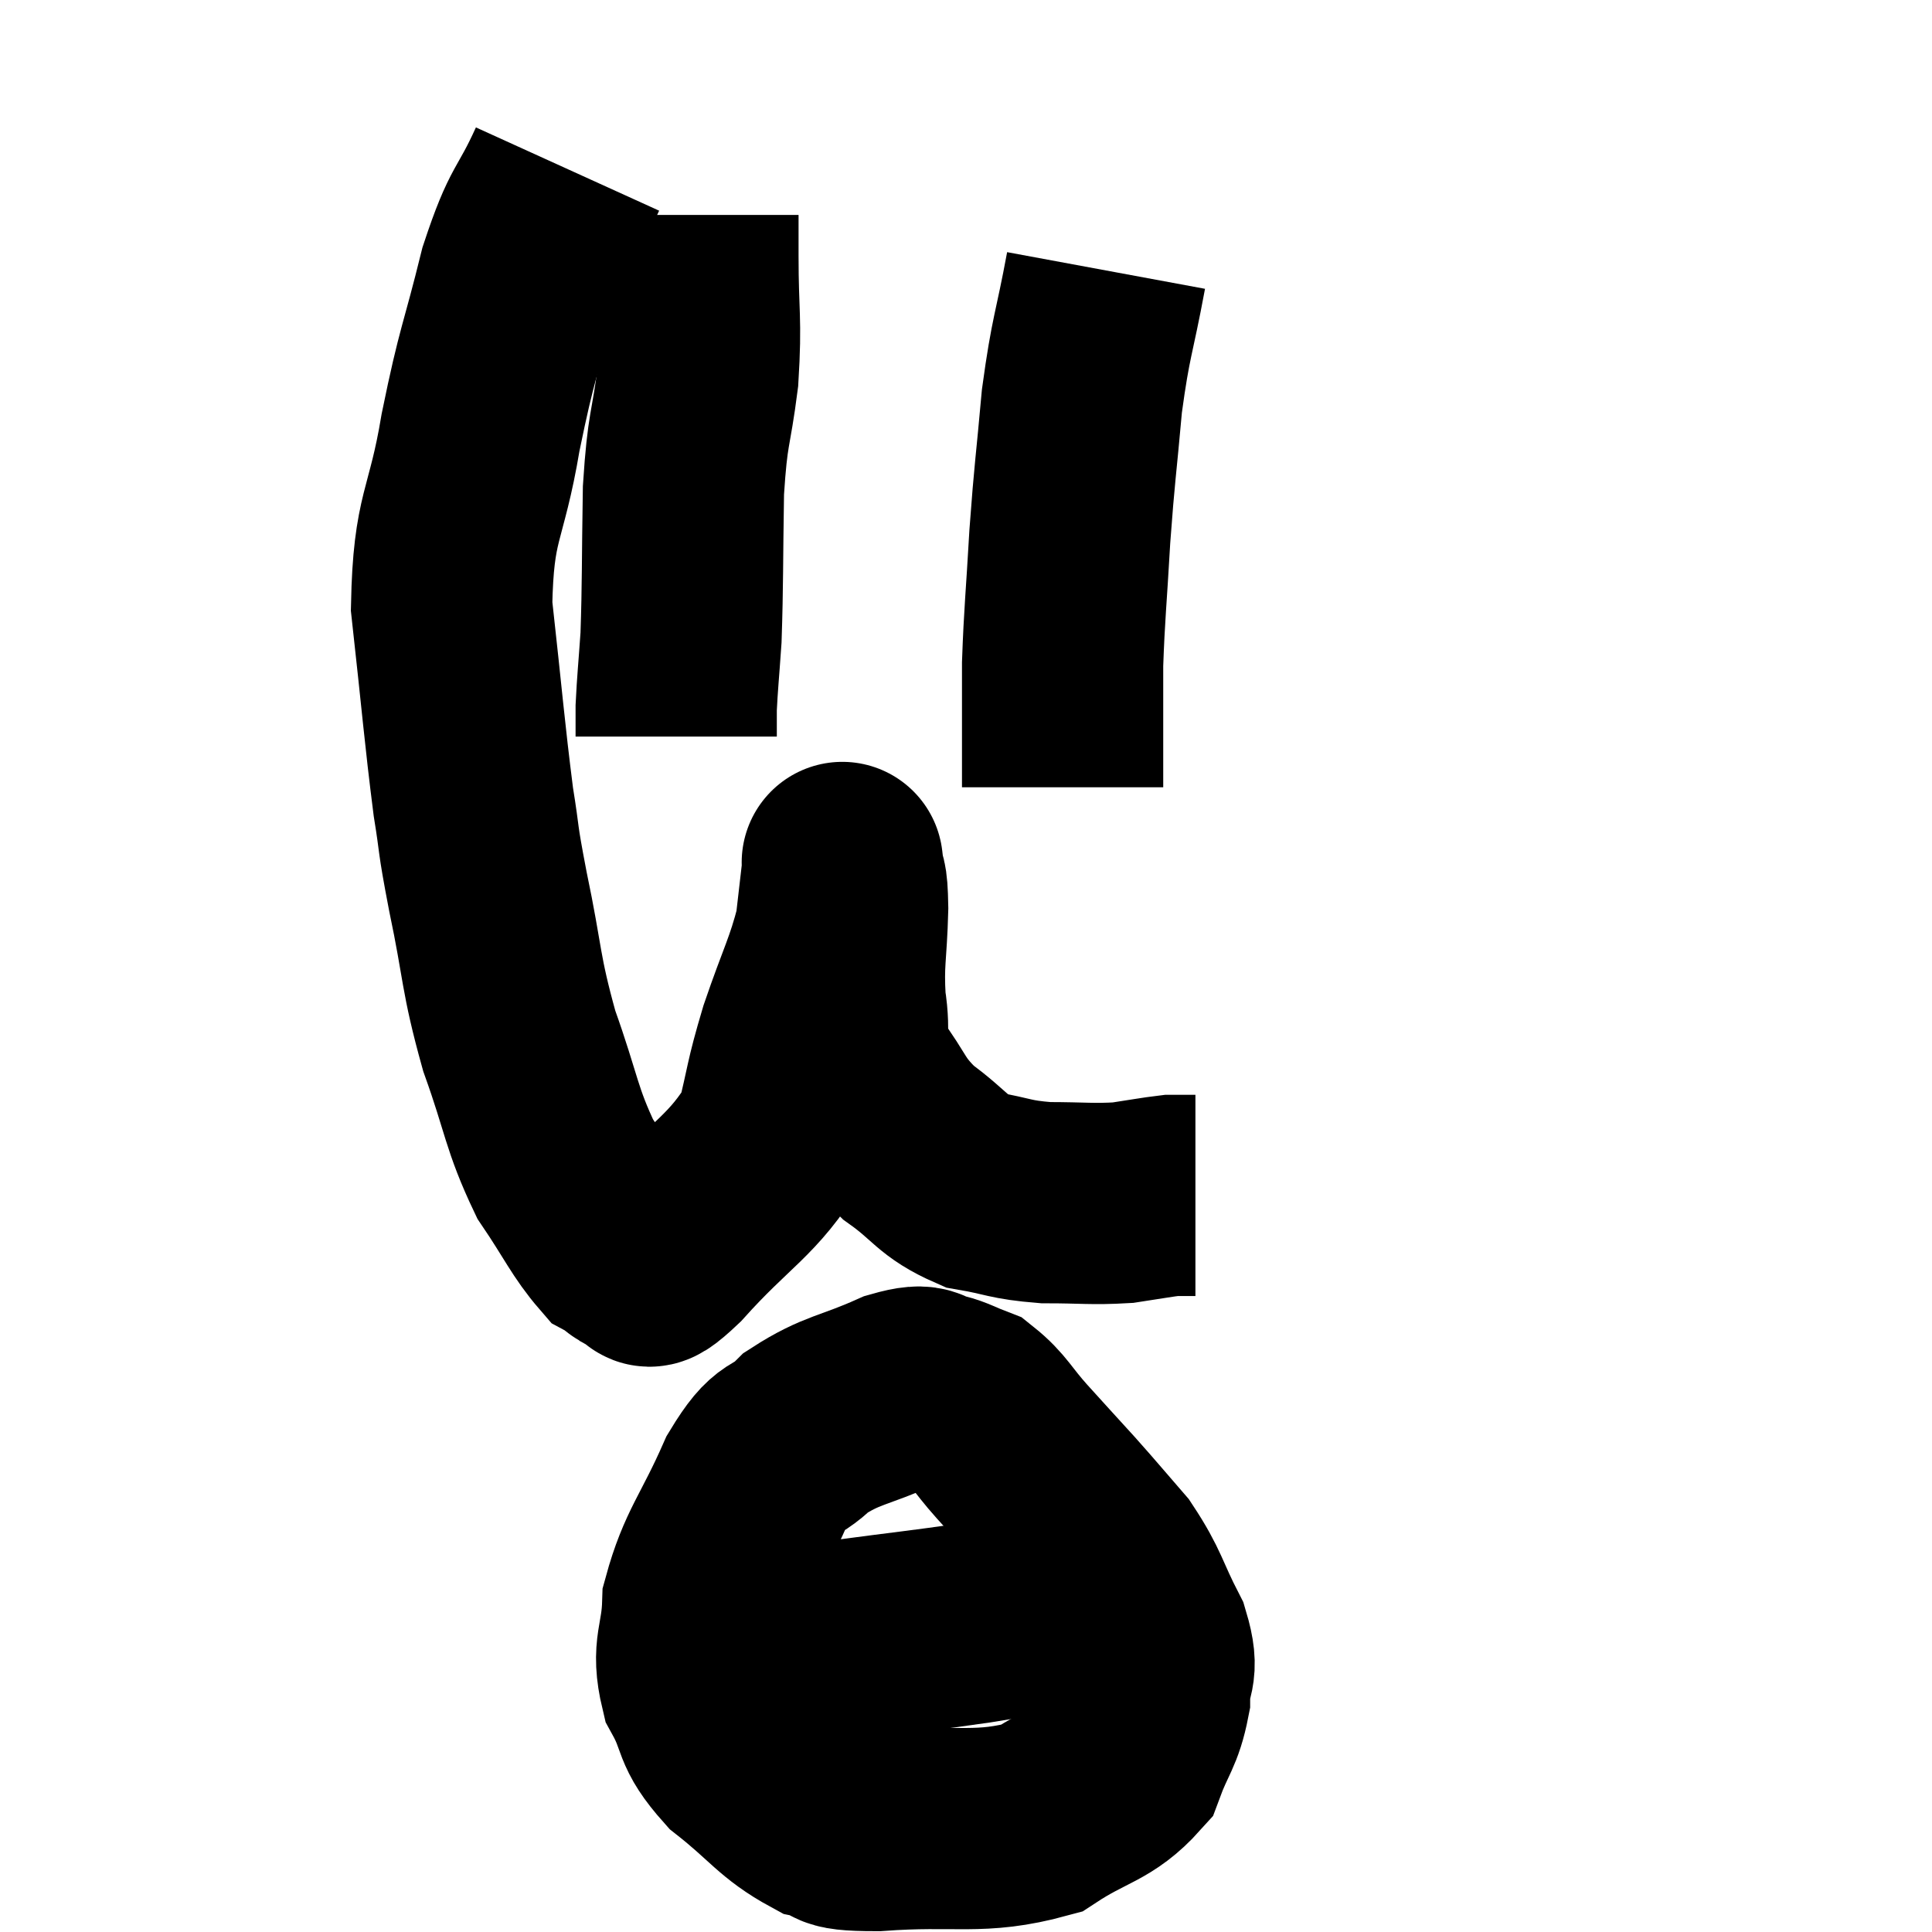 <svg width="48" height="48" viewBox="0 0 48 48" xmlns="http://www.w3.org/2000/svg"><path d="M 14.1 4.2 C 13.5 5.52, 13.44 5.205, 12.9 6.84 C 12.42 8.79, 12.36 8.685, 11.94 10.74 C 11.58 12.9, 11.265 12.765, 11.22 15.06 C 11.49 17.49, 11.535 18.15, 11.76 19.92 C 11.94 21.03, 11.835 20.655, 12.12 22.14 C 12.51 24, 12.42 24.135, 12.9 25.86 C 13.47 27.45, 13.44 27.78, 14.04 29.04 C 14.67 29.97, 14.82 30.345, 15.3 30.9 C 15.63 31.08, 15.63 31.215, 15.96 31.26 C 16.29 31.17, 15.795 31.86, 16.62 31.08 C 17.94 29.61, 18.45 29.475, 19.26 28.14 C 19.56 26.94, 19.485 27, 19.86 25.74 C 20.31 24.42, 20.49 24.15, 20.76 23.1 C 20.85 22.32, 20.895 21.93, 20.94 21.54 C 20.94 21.54, 20.91 21.285, 20.94 21.54 C 21 22.05, 21.045 21.72, 21.06 22.56 C 21.03 23.73, 20.94 23.865, 21 24.9 C 21.15 25.8, 20.91 25.83, 21.3 26.7 C 21.93 27.54, 21.825 27.66, 22.56 28.38 C 23.4 28.98, 23.385 29.205, 24.24 29.58 C 25.11 29.73, 25.065 29.805, 25.98 29.88 C 26.94 29.88, 27.12 29.925, 27.9 29.88 C 28.5 29.79, 28.725 29.745, 29.1 29.7 C 29.25 29.7, 29.25 29.7, 29.4 29.7 C 29.55 29.7, 29.625 29.7, 29.7 29.7 L 29.7 29.7" fill="none" stroke="black" stroke-width="5"></path><path d="M 17.34 5.34 C 17.34 5.85, 17.34 5.355, 17.34 6.36 C 17.34 7.86, 17.43 7.905, 17.34 9.36 C 17.16 10.77, 17.085 10.56, 16.98 12.18 C 16.95 14.01, 16.965 14.49, 16.92 15.84 C 16.86 16.71, 16.83 16.965, 16.8 17.58 L 16.8 18.3" fill="none" stroke="black" stroke-width="5"></path><path d="M 27.48 6.72 C 27.18 8.34, 27.105 8.31, 26.88 9.96 C 26.73 11.64, 26.7 11.685, 26.58 13.32 C 26.49 14.91, 26.445 15.225, 26.4 16.5 C 26.4 17.46, 26.4 17.655, 26.4 18.42 C 26.4 18.99, 26.4 19.275, 26.4 19.56 L 26.4 19.56" fill="none" stroke="black" stroke-width="5"></path><path d="M 23.4 34.62 C 22.86 34.59, 23.16 34.32, 22.32 34.56 C 21.18 35.07, 20.925 35.01, 20.04 35.58 C 19.41 36.21, 19.425 35.775, 18.78 36.84 C 18.12 38.34, 17.805 38.58, 17.46 39.84 C 17.43 40.86, 17.175 40.935, 17.4 41.88 C 17.88 42.75, 17.625 42.795, 18.36 43.62 C 19.35 44.4, 19.485 44.715, 20.34 45.18 C 21.06 45.33, 20.4 45.48, 21.78 45.48 C 23.82 45.33, 24.315 45.6, 25.86 45.18 C 26.91 44.49, 27.285 44.55, 27.96 43.8 C 28.26 42.99, 28.41 42.945, 28.56 42.18 C 28.56 41.46, 28.815 41.595, 28.56 40.74 C 28.05 39.75, 28.095 39.6, 27.54 38.76 C 26.94 38.07, 26.94 38.055, 26.34 37.38 C 25.74 36.72, 25.695 36.675, 25.14 36.06 C 24.63 35.49, 24.57 35.28, 24.12 34.92 C 23.73 34.77, 23.625 34.695, 23.34 34.62 C 23.16 34.62, 23.1 34.62, 22.98 34.62 L 22.86 34.62" fill="none" stroke="black" stroke-width="5"></path><path d="M 16.8 41.28 C 17.13 41.28, 17.025 41.28, 17.46 41.28 C 18 41.28, 17.64 41.415, 18.54 41.28 C 19.8 41.01, 19.635 40.98, 21.06 40.74 C 22.65 40.53, 22.875 40.515, 24.24 40.32 C 25.38 40.14, 25.755 40.05, 26.52 39.96 C 26.91 39.96, 26.895 39.93, 27.3 39.96 C 27.72 40.02, 27.885 40.035, 28.14 40.08 L 28.32 40.14" fill="none" stroke="black" stroke-width="5"></path></svg>